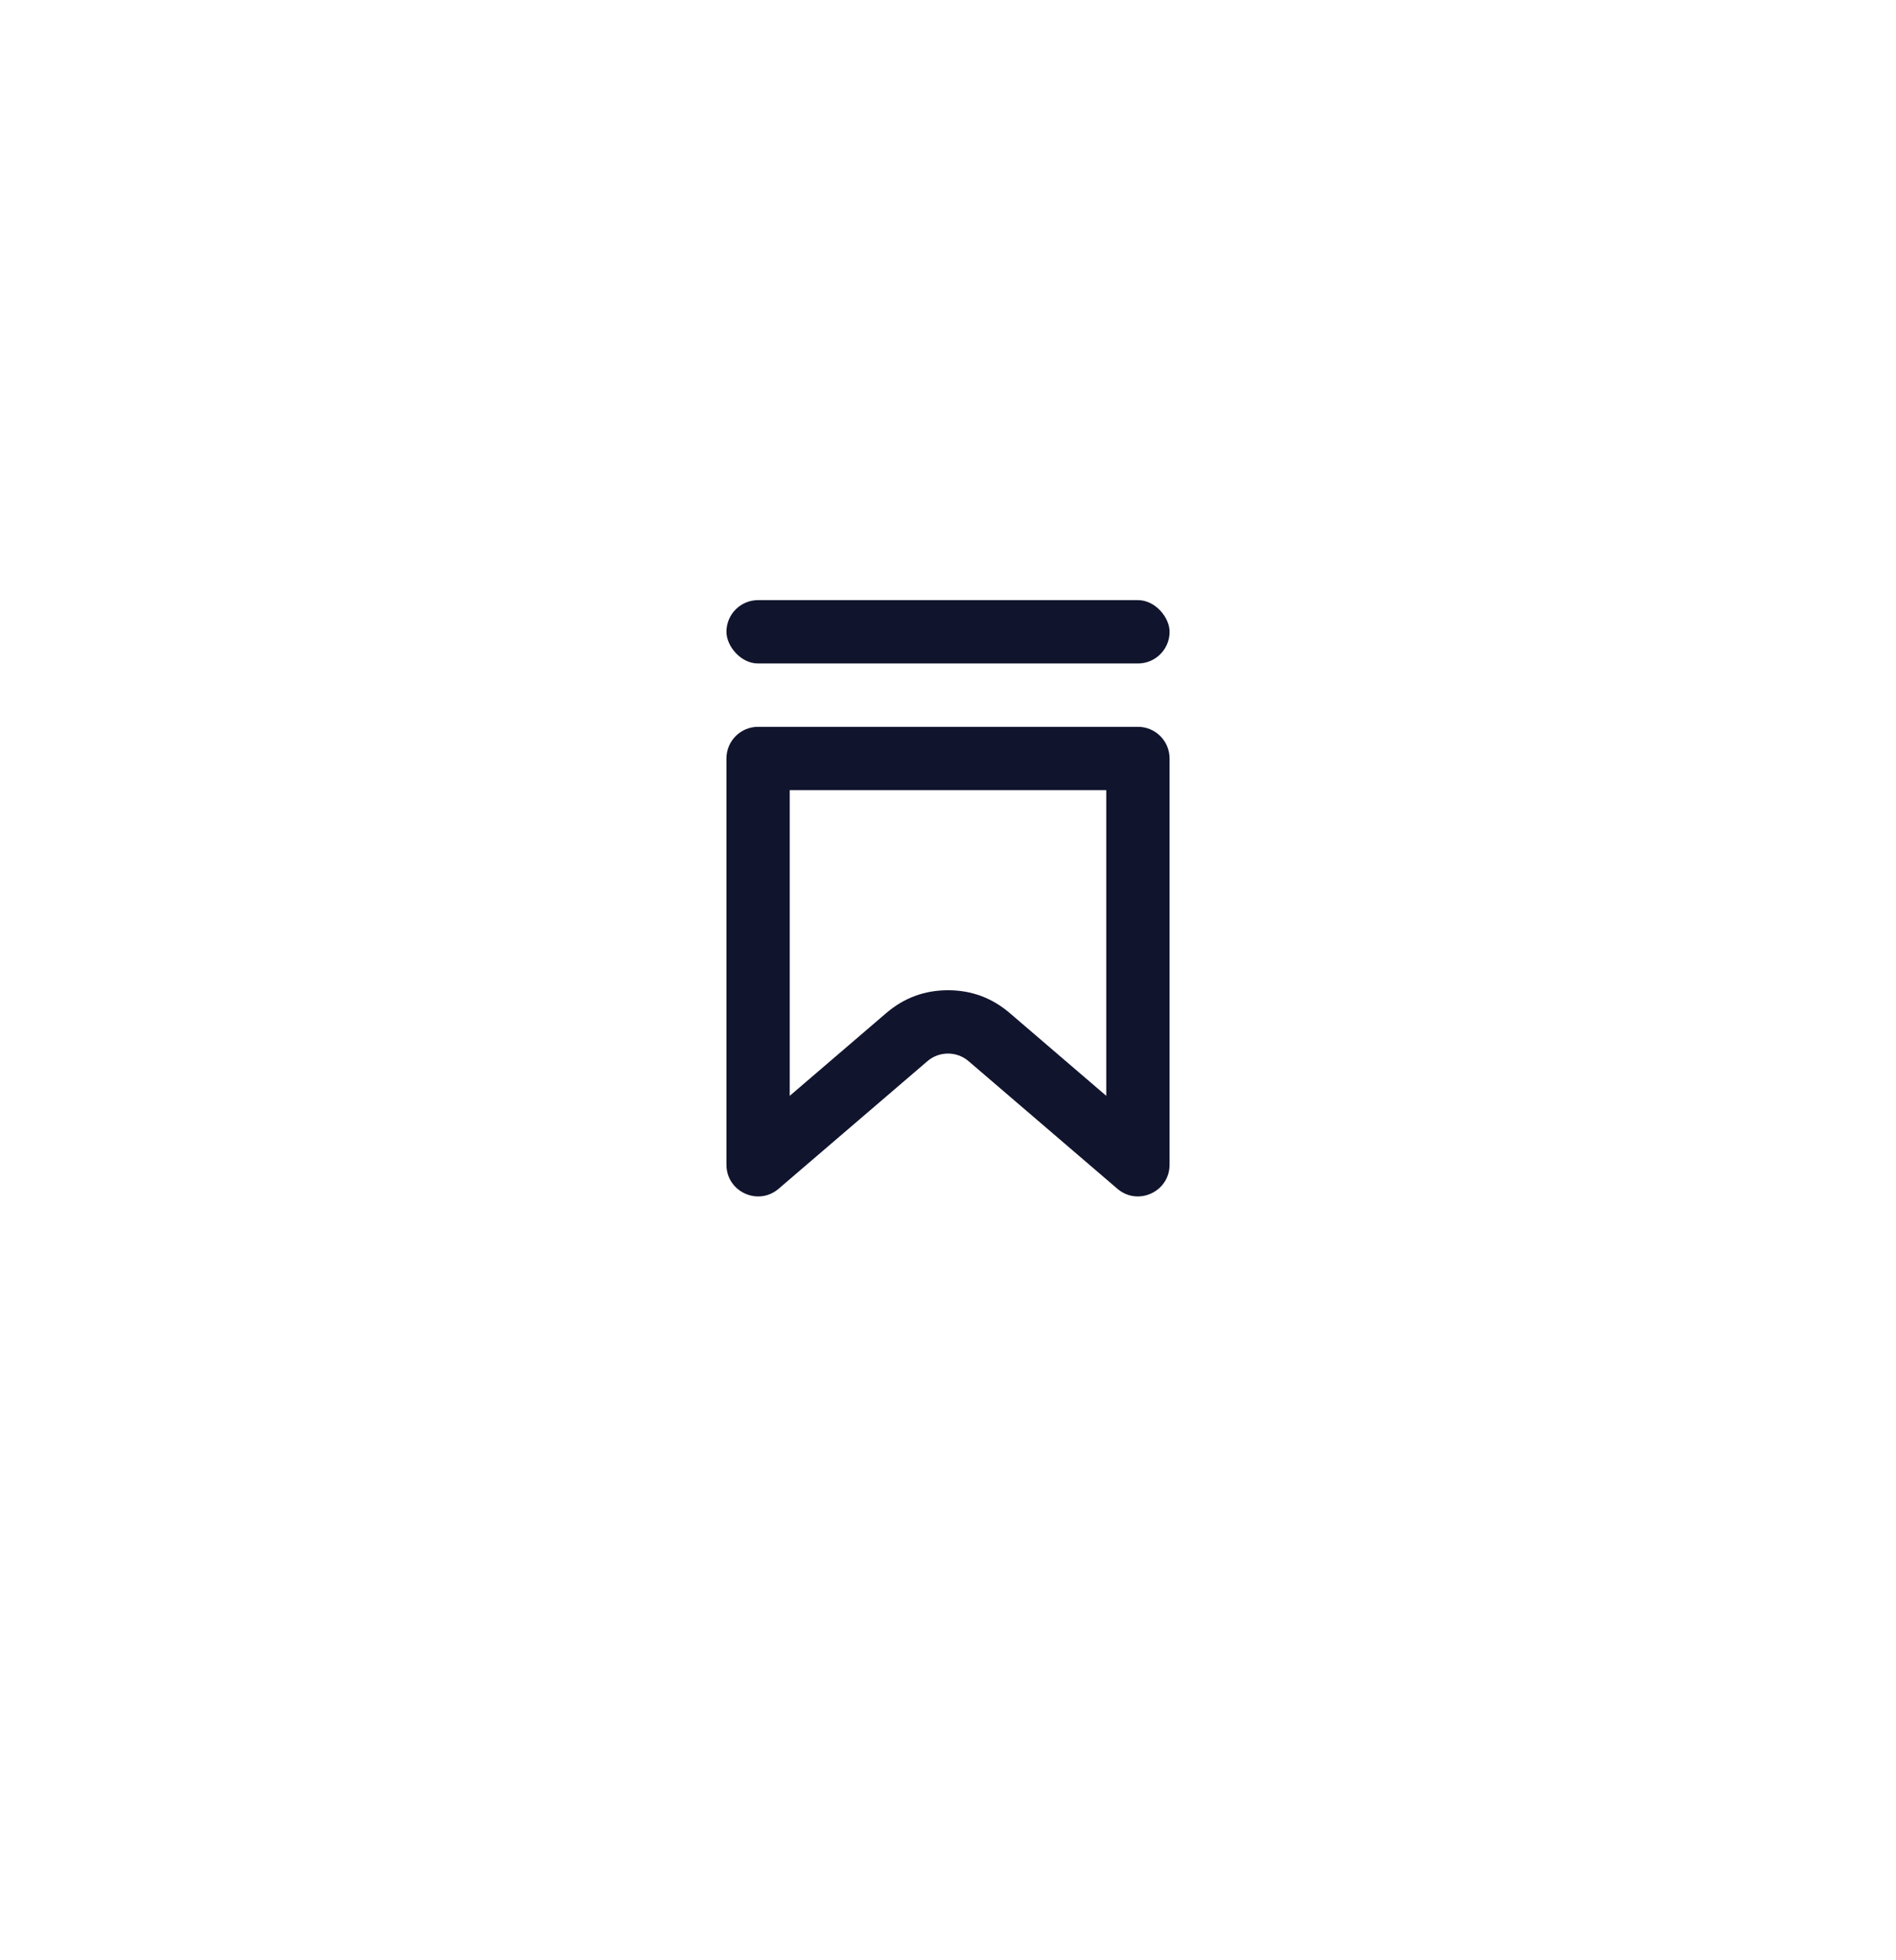 <svg width="59.895" height="61.895" viewBox="0 0 59.895 61.895" fill="none" xmlns="http://www.w3.org/2000/svg" xmlns:xlink="http://www.w3.org/1999/xlink">
	<desc>
			Created with Pixso.
	</desc>
	<path d="M35.947 22.948L23.948 22.948C23.395 22.948 22.948 23.395 22.948 23.948L22.948 36.773C22.948 37.628 23.95 38.089 24.598 37.532L29.297 33.505C29.671 33.184 30.224 33.184 30.598 33.505L35.297 37.532C35.945 38.089 36.947 37.628 36.947 36.773L36.947 23.948C36.947 23.395 36.5 22.948 35.947 22.948ZM24.948 24.948L34.947 24.948L34.947 34.599L31.9 31.987Q31.057 31.265 29.948 31.265Q28.838 31.265 27.995 31.987L24.948 34.599L24.948 24.948Z" fill-rule="evenodd" fill="#11142D"/>
	<rect x="22.948" y="18.948" rx="1" width="14" height="2" fill="#11142D"/>
	<defs/>
</svg>
